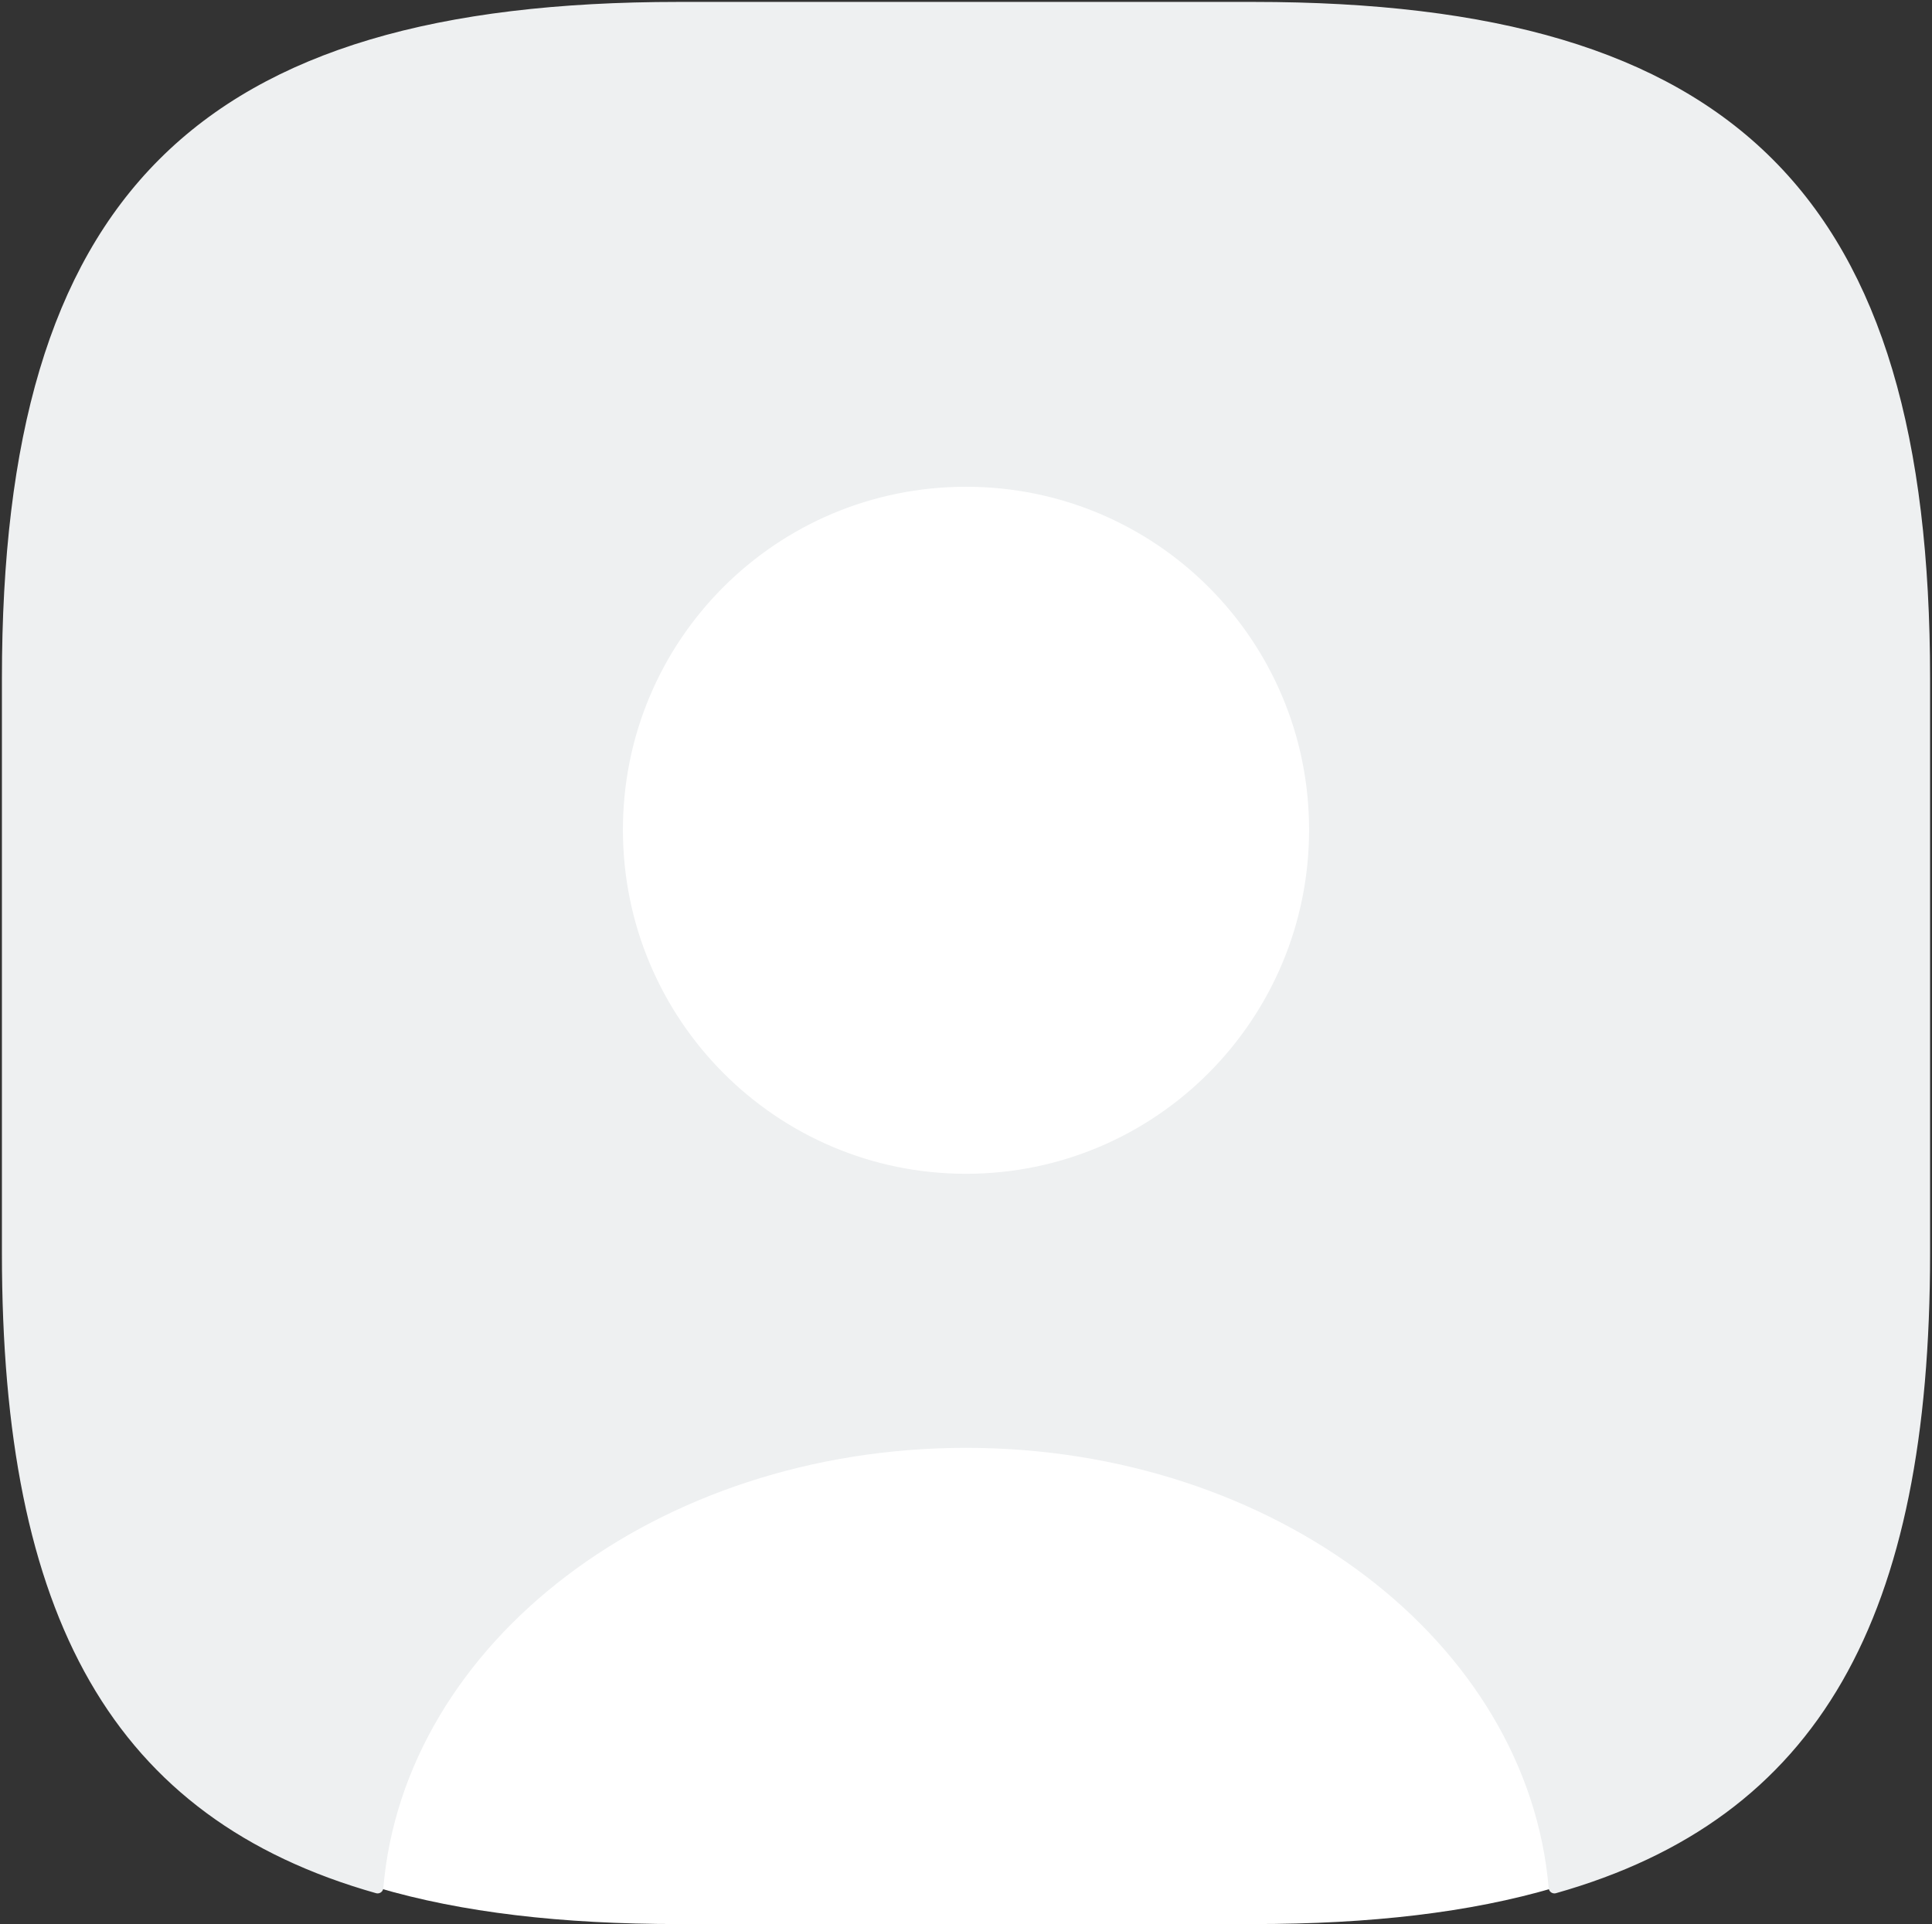 <svg width="252" height="251" viewBox="0 0 252 251" fill="none" xmlns="http://www.w3.org/2000/svg">
<rect x="0" y="0" width="252" height="251" fill="#333333" stroke="none"/>
<path d="M202.75 246.25C191.75 249.5 178.75 251 163.5 251H88.5C73.25 251 60.25 249.5 49.25 246.25C52 213.75 85.375 188.125 126 188.125C166.625 188.125 200 213.75 202.75 246.25Z" fill="white"/>
<path d="M163.5 1H88.5C26 1 1 26 1 88.5V163.5C1 210.75 15.25 236.625 49.25 246.25C52 213.75 85.375 188.125 126 188.125C166.625 188.125 200 213.75 202.75 246.25C236.75 236.625 251 210.75 251 163.5V88.5C251 26 226 1 163.5 1ZM126 153.125C101.25 153.125 81.25 133 81.25 108.25C81.25 83.5 101.25 63.5 126 63.5C150.75 63.5 170.75 83.5 170.75 108.25C170.75 133 150.75 153.125 126 153.125Z" fill="#EEF0F1" stroke="#EEF0F1" stroke-width="1.5" stroke-linecap="round" stroke-linejoin="round"/>
<path d="M170.75 108.25C170.75 133 150.75 153.125 126 153.125C101.25 153.125 81.25 133 81.25 108.25C81.25 83.5 101.25 63.5 126 63.5C150.75 63.5 170.75 83.5 170.75 108.25Z" fill="white"/>
</svg>
